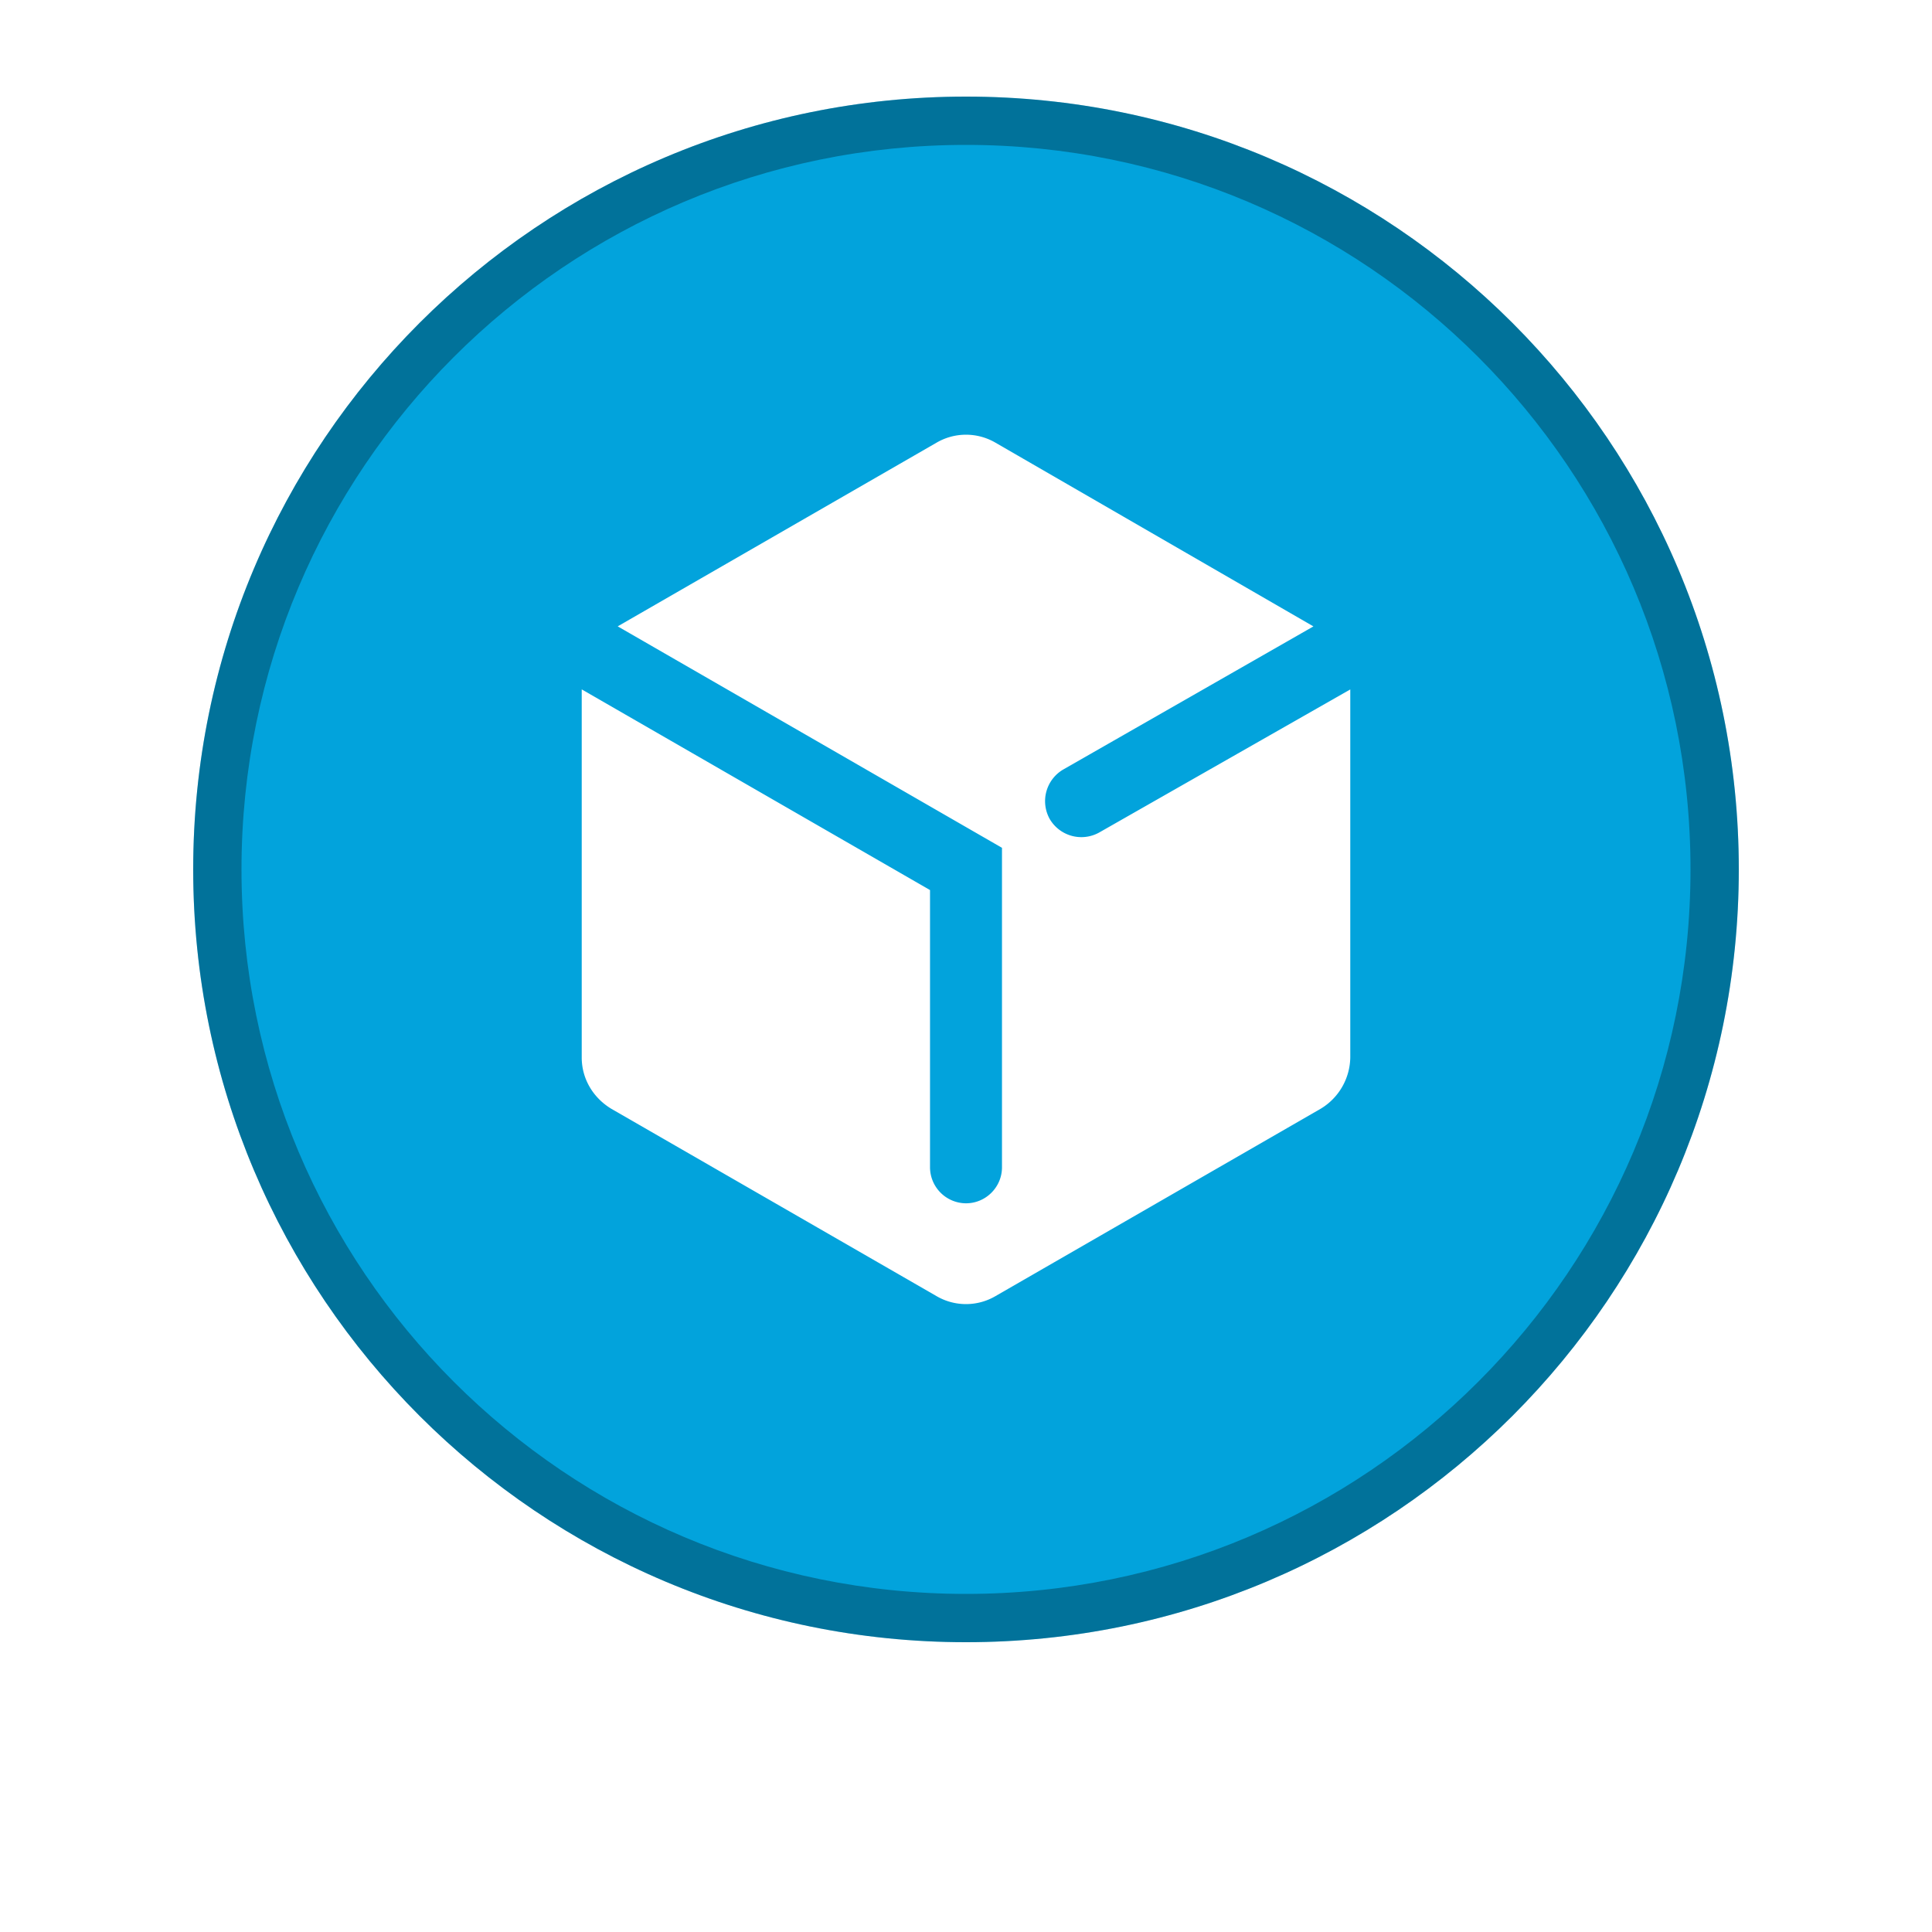 <svg viewBox="0 0 40 40" fill="none" xmlns="http://www.w3.org/2000/svg"><g filter="url(#filter0_d_455_45110)"><rect x="2" width="36" height="36" rx="18" fill="#fff"/></g><path d="M4 18C4 9.163 11.163 2 20 2s16 7.163 16 16-7.163 16-16 16S4 26.837 4 18z" fill="#02A3DC"/><path d="M22.758 17.236a.759.759 0 01-1.025-.28.759.759 0 01.28-1.024l5.18-2.963-6.578-3.801a1.211 1.211 0 00-1.23 0l-6.596 3.8 7.956 4.585v6.615c0 .41-.335.745-.745.745a.748.748 0 01-.745-.745v-5.74l-7.211-4.155v7.621c0 .448.242.839.614 1.063l6.727 3.875a1.21 1.21 0 001.23 0l6.727-3.876a1.26 1.26 0 00.614-1.062v-7.62l-5.198 2.962z" fill="#fff"/><path fill-rule="evenodd" clip-rule="evenodd" d="M5 18c0 8.284 6.716 15 15 15 8.284 0 15-6.716 15-15 0-8.284-6.716-15-15-15C11.716 3 5 9.716 5 18zM20 2C11.163 2 4 9.163 4 18s7.163 16 16 16 16-7.163 16-16S28.837 2 20 2z" fill="#000" fill-opacity=".3"/><defs><filter id="filter0_d_455_45110" x="0" y="0" width="40" height="40" filterUnits="userSpaceOnUse" color-interpolation-filters="sRGB"><feFlood flood-opacity="0" result="BackgroundImageFix"/><feColorMatrix in="SourceAlpha" values="0 0 0 0 0 0 0 0 0 0 0 0 0 0 0 0 0 0 127 0" result="hardAlpha"/><feOffset dy="2"/><feGaussianBlur stdDeviation="1"/><feColorMatrix values="0 0 0 0 0 0 0 0 0 0 0 0 0 0 0 0 0 0 0.16 0"/><feBlend in2="BackgroundImageFix" result="effect1_dropShadow_455_45110"/><feBlend in="SourceGraphic" in2="effect1_dropShadow_455_45110" result="shape"/></filter></defs></svg>